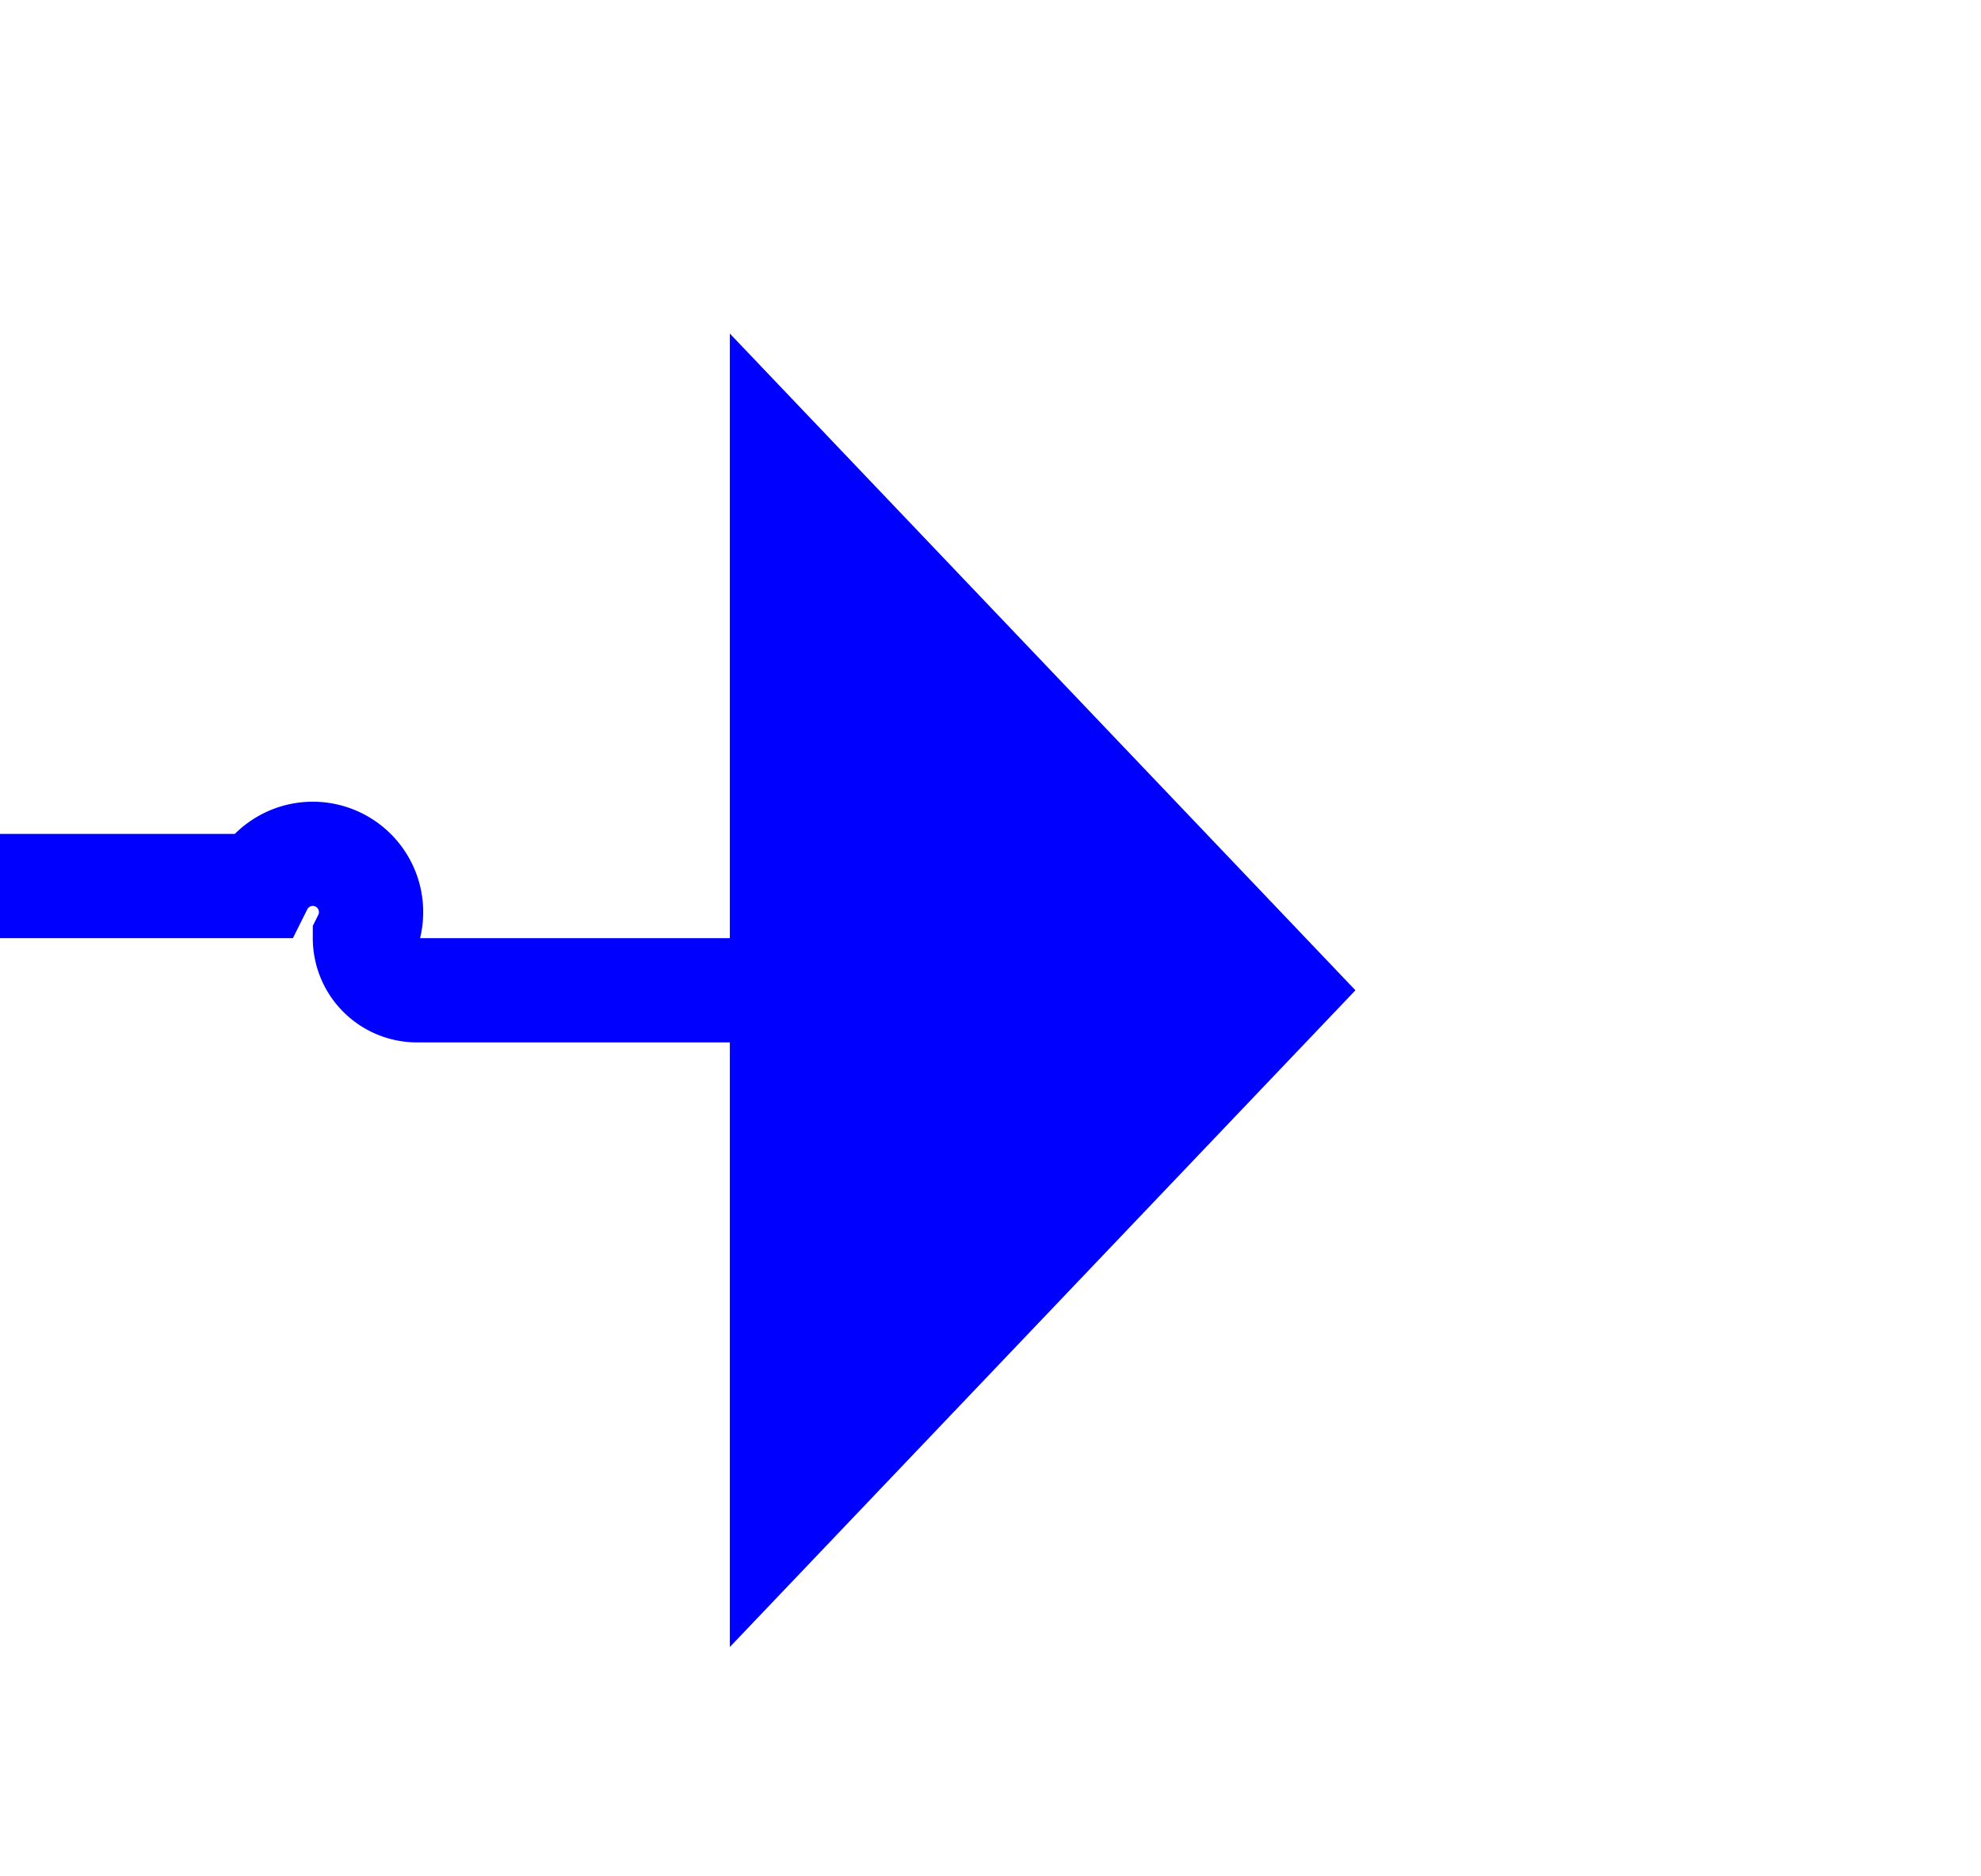 ﻿<?xml version="1.0" encoding="utf-8"?>
<svg version="1.1" xmlns:xlink="http://www.w3.org/1999/xlink" width="19px" height="18px" preserveAspectRatio="xMinYMid meet" viewBox="1297 821  19 16" xmlns="http://www.w3.org/2000/svg">
  <path d="M 768 828.5  L 1299.5 828.5  A 0.5 0.5 0 0 1 1300.5 829 A 0.5 0.5 0 0 0 1301 829.5 L 1305 829.5  " stroke-width="1" stroke="#0000ff" fill="none" />
  <path d="M 1304 835.8  L 1310 829.5  L 1304 823.2  L 1304 835.8  Z " fill-rule="nonzero" fill="#0000ff" stroke="none" />
</svg>